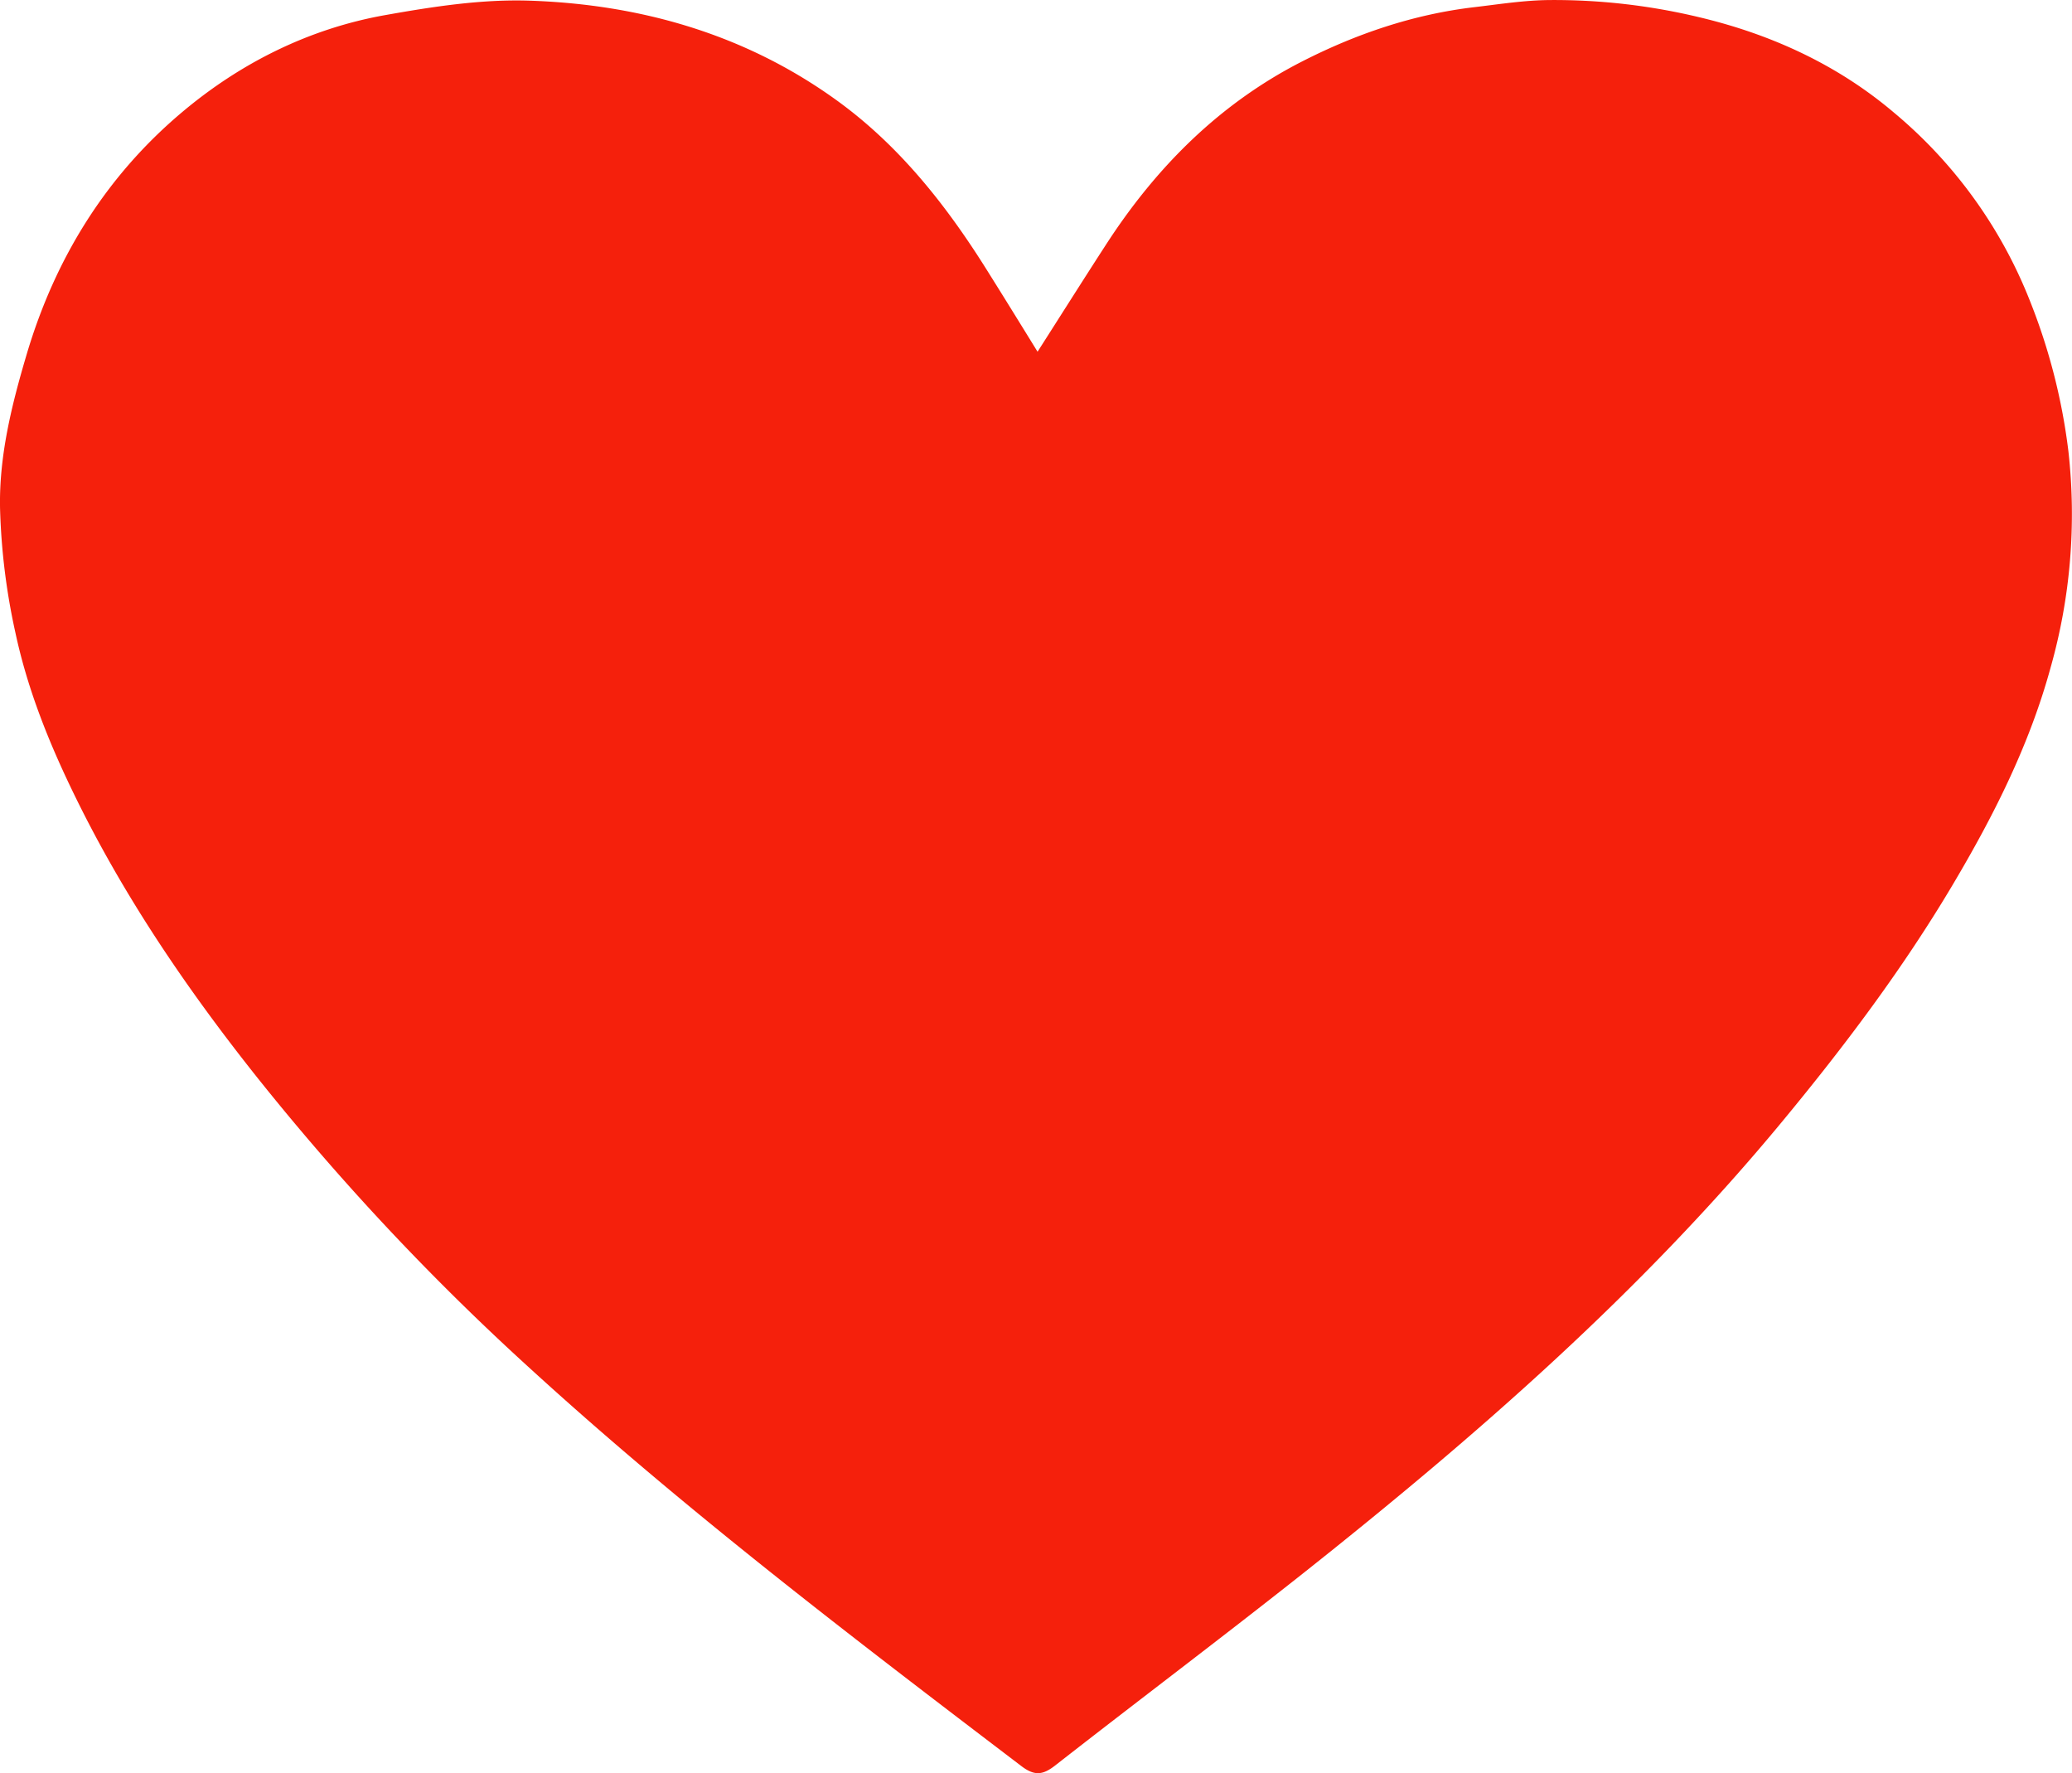 <svg id="Layer_1" data-name="Layer 1" xmlns="http://www.w3.org/2000/svg" viewBox="0 0 551.99 472.37"><defs><style>.cls-1{fill:#f5200c;}</style></defs><path class="cls-1" d="M948.61,412.79c6.42-10.05,12.26-19.31,18.21-28.49,13.32-20.59,30.2-37.54,52.15-48.77,14.44-7.39,29.75-12.61,46-14.52,6.71-.79,13.44-1.86,20.17-1.9a166,166,0,0,1,40,4.64c19.13,4.58,36.61,12.66,51.47,25.22A124.92,124.92,0,0,1,1213,399.29a160.41,160.41,0,0,1,10.23,40,150.06,150.06,0,0,1-4.75,57.66c-5.66,20.68-15.23,39.58-26.1,57.88-13.27,22.33-28.83,43-45.38,63-37.44,45.3-81.38,83.66-127.19,120-22,17.43-44.4,34.27-66.5,51.54-3.27,2.55-5.47,2.86-9,.18-45-34.25-90-68.5-131.73-106.69A666,666,0,0,1,740.63,606c-18.79-23.63-35.68-48.49-48.84-75.62-6.59-13.57-12.25-27.64-15.48-42.72a175,175,0,0,1-4.1-33.23c-.27-14,3.14-27.63,7.14-41.09,7.59-25.51,21.12-47.33,41.37-64.37,15.6-13.13,33.81-22.22,54-25.83,12.74-2.27,25.83-4.3,38.68-3.86,29.47,1,57.22,8.93,81.47,26.38,16.7,12,29.31,27.93,40.17,45.26C939.49,398,943.81,405,948.61,412.79Z" transform="translate(-672.2 -319.1)"/></svg>